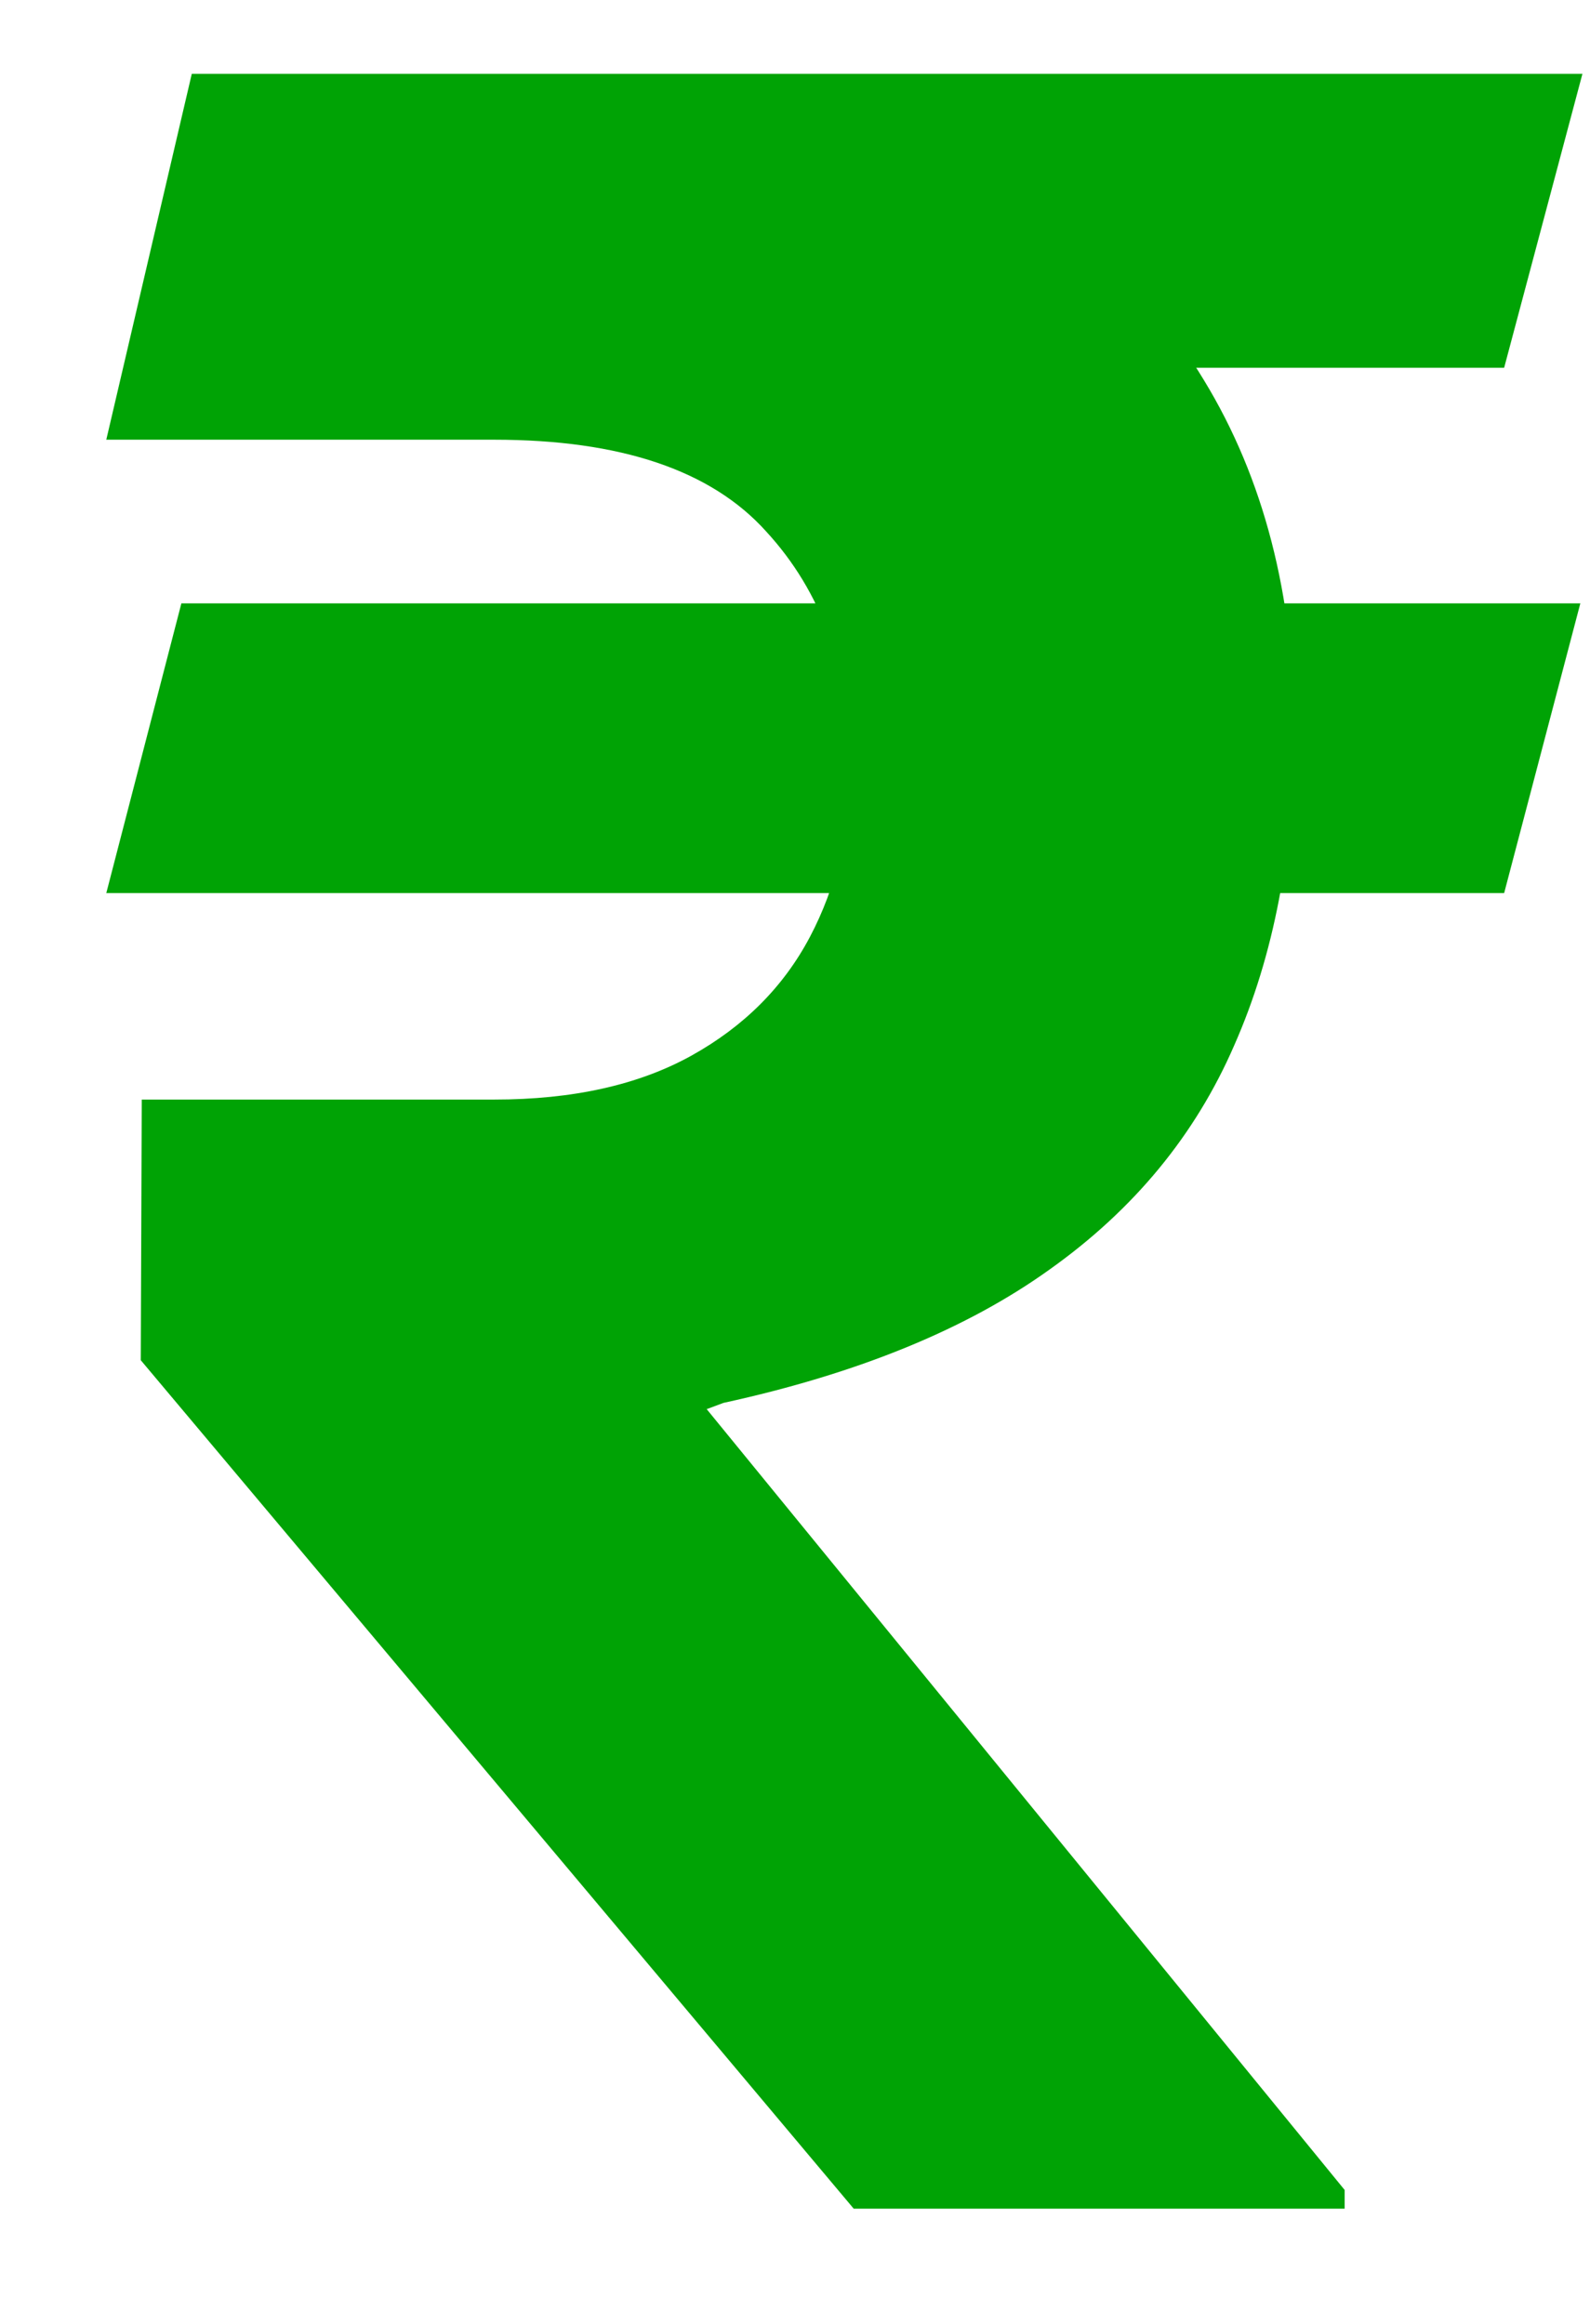 <svg width="13" height="19" viewBox="0 0 13 19" fill="none" xmlns="http://www.w3.org/2000/svg">
<path d="M12.921 4.933L12.298 7.302H0.869L1.483 4.933H12.921ZM6.98 18.058L1.151 11.121L1.159 8.99H4.04C4.682 8.99 5.219 8.871 5.651 8.632C6.082 8.393 6.406 8.069 6.622 7.66C6.838 7.251 6.949 6.785 6.955 6.263C6.949 5.479 6.719 4.839 6.264 4.345C5.815 3.845 5.074 3.595 4.04 3.595H0.869L1.568 0.604H4.04C5.489 0.604 6.696 0.822 7.662 1.26C8.634 1.692 9.361 2.308 9.844 3.109C10.332 3.91 10.579 4.865 10.585 5.973C10.579 6.956 10.415 7.814 10.091 8.547C9.773 9.28 9.27 9.89 8.582 10.379C7.901 10.868 7.011 11.231 5.915 11.47L5.778 11.521L10.994 17.905V18.058H6.98ZM12.938 0.604L12.298 3.007H2.889L3.528 0.604H12.938Z" fill="#00A305"/>
</svg>
